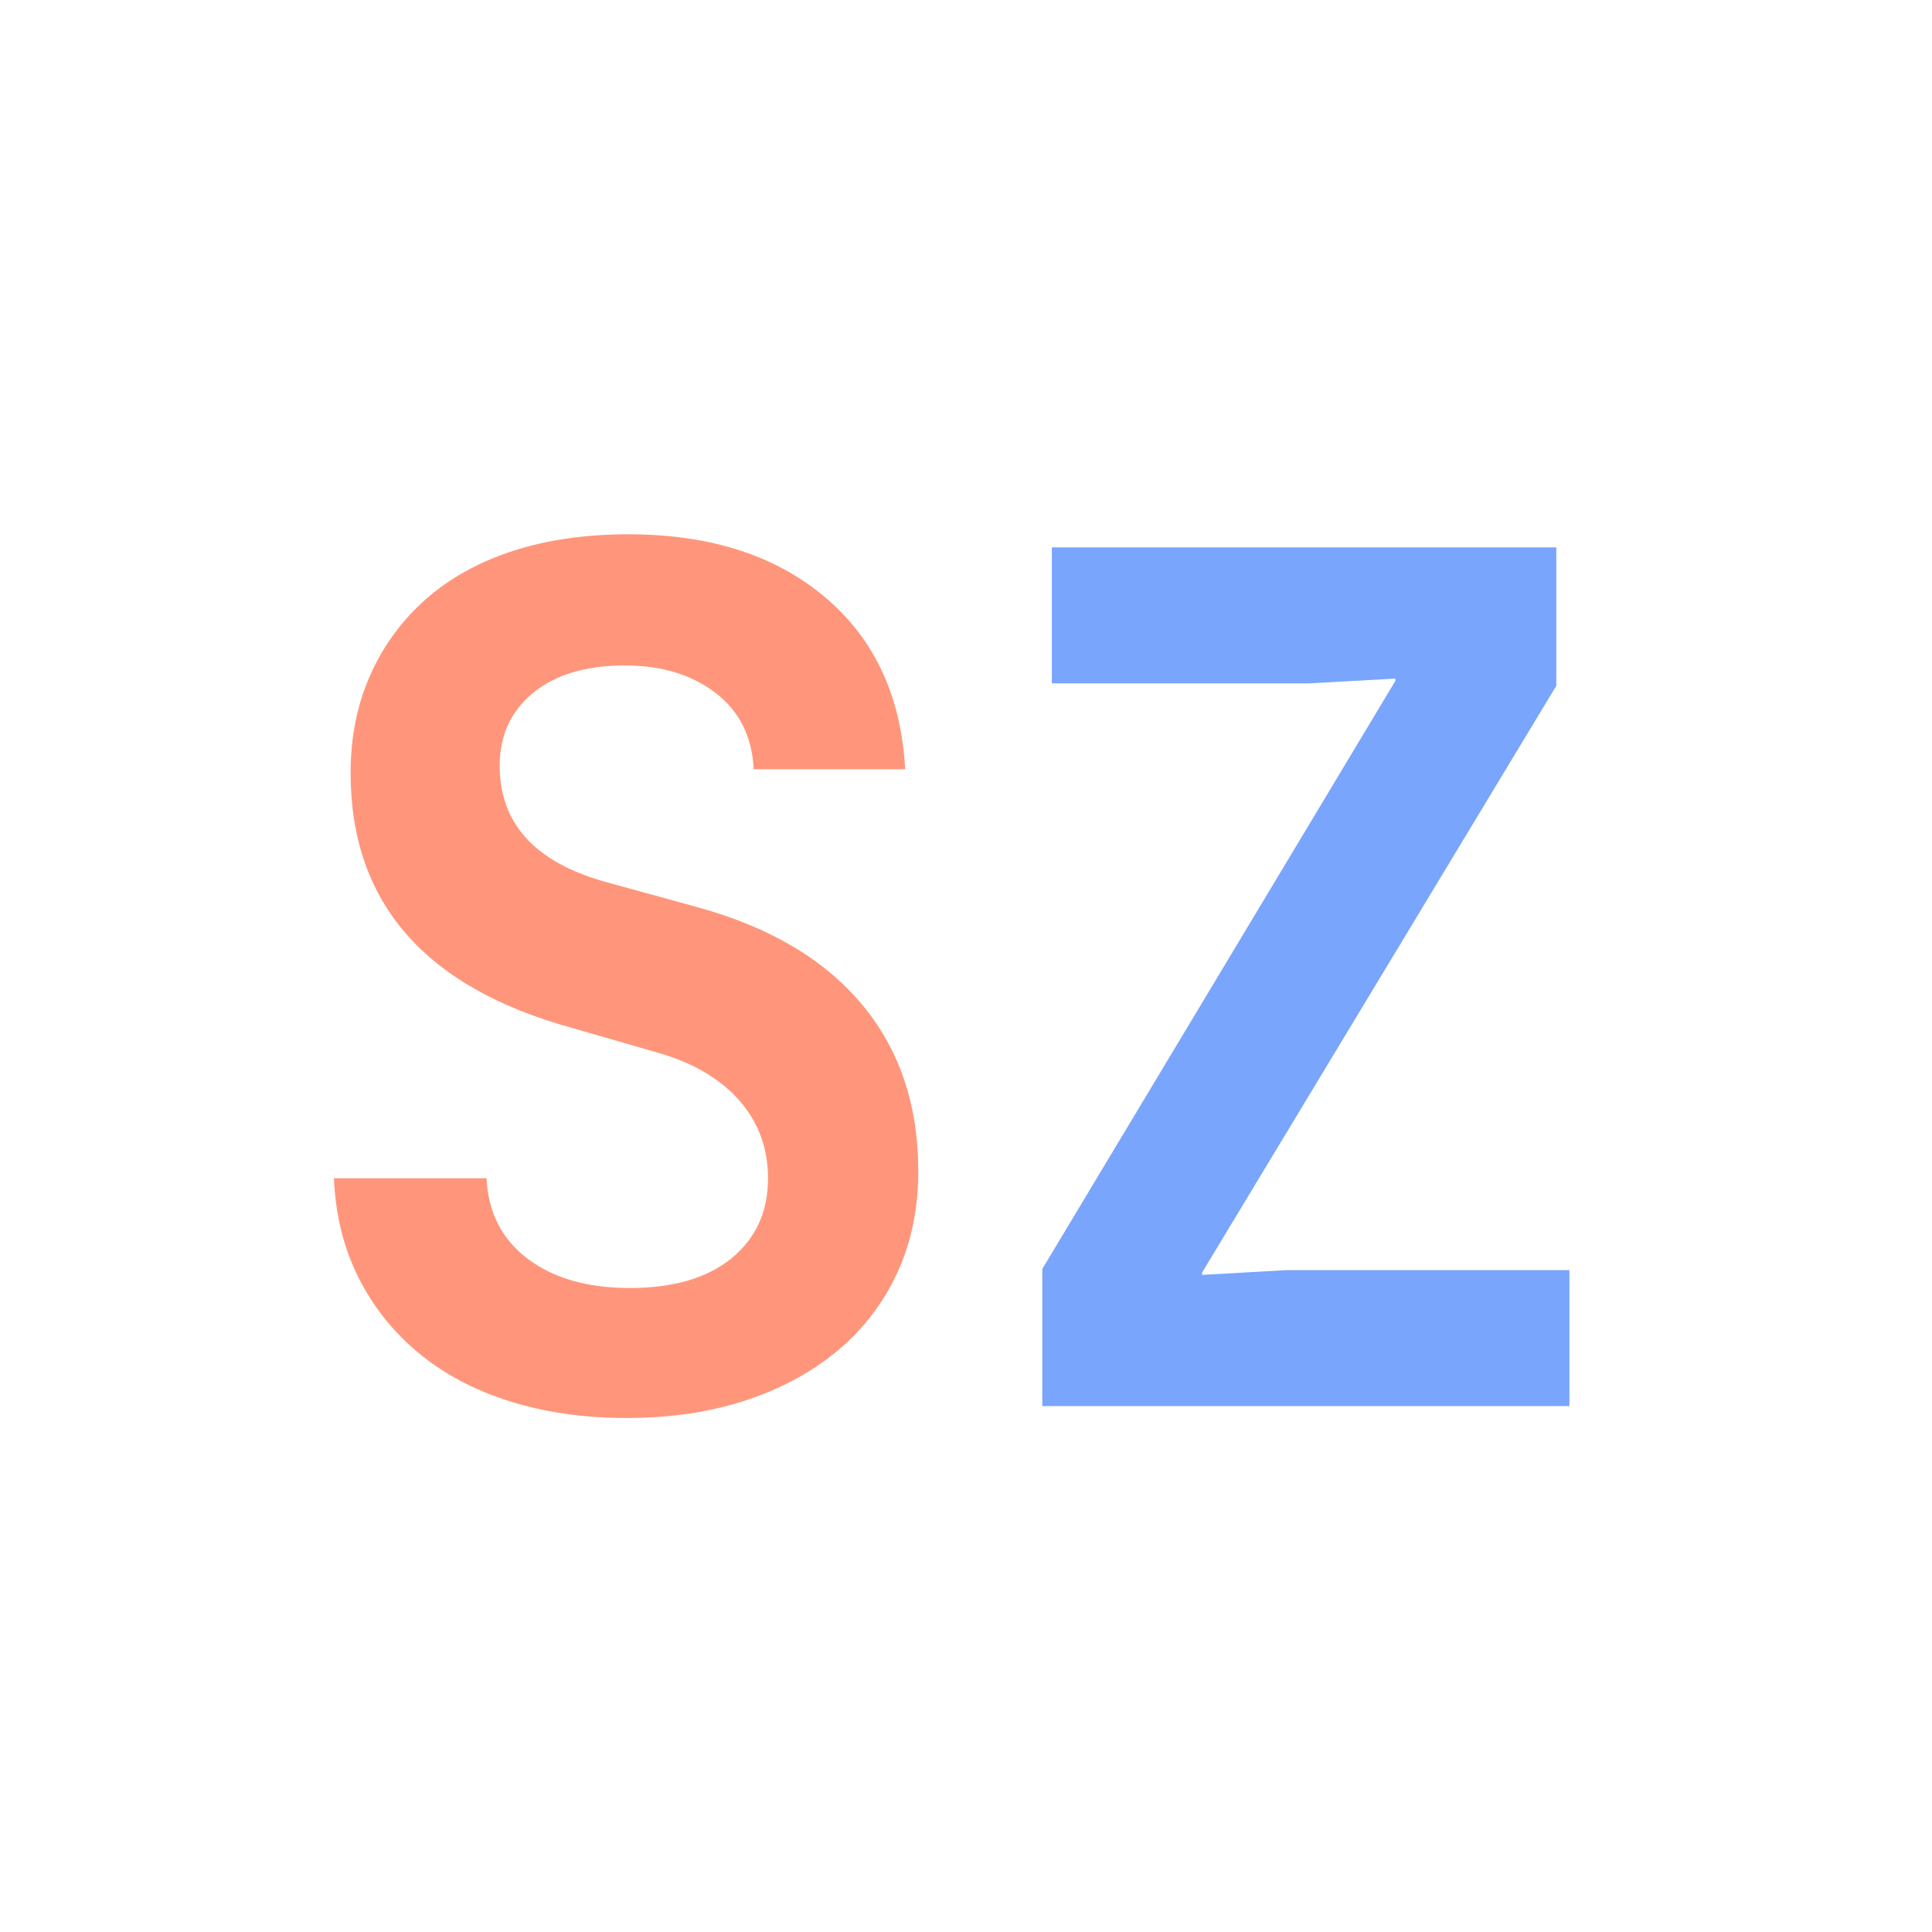 <svg xmlns="http://www.w3.org/2000/svg" xmlns:xlink="http://www.w3.org/1999/xlink" width="1080" zoomAndPan="magnify" viewBox="0 0 810 810" height="1080" preserveAspectRatio="xMidYMid meet" version="1.0"><defs><g/></defs><g fill="#ff967b" fill-opacity="1"><g transform="translate(112.493, 589.5)"><g><path d="M 150 5 C 132.332 5 116.082 2.664 101.25 -2 C 86.414 -6.664 73.664 -13.414 63 -22.25 C 52.332 -31.082 43.914 -41.664 37.75 -54 C 31.582 -66.332 28.164 -80.164 27.5 -95.5 L 91.5 -95.5 C 92.164 -81.164 97.914 -69.914 108.75 -61.75 C 119.582 -53.582 133.832 -49.5 151.5 -49.5 C 169.832 -49.5 184.082 -53.664 194.25 -62 C 204.414 -70.332 209.5 -81.5 209.5 -95.5 C 209.5 -107.832 205.664 -118.5 198 -127.5 C 190.332 -136.5 179.5 -143.164 165.5 -147.5 L 127.5 -158.5 C 65.5 -175.5 34.5 -211.164 34.5 -265.5 C 34.5 -280.5 37.25 -294.164 42.75 -306.5 C 48.25 -318.832 56 -329.414 66 -338.25 C 76 -347.082 88.164 -353.832 102.5 -358.5 C 116.832 -363.164 133 -365.5 151 -365.5 C 185 -365.5 212.414 -356.75 233.25 -339.25 C 254.082 -321.75 265.332 -297.664 267 -267 L 203.5 -267 C 202.832 -280.664 197.5 -291.332 187.5 -299 C 177.5 -306.664 164.832 -310.5 149.5 -310.5 C 133.164 -310.5 120.332 -306.664 111 -299 C 101.664 -291.332 97 -281.164 97 -268.5 C 97 -244.5 111.5 -228.332 140.5 -220 L 180.5 -209 C 210.5 -200.664 233.332 -187.082 249 -168.25 C 264.664 -149.414 272.5 -126.164 272.5 -98.5 C 272.5 -82.832 269.582 -68.664 263.75 -56 C 257.914 -43.332 249.664 -32.5 239 -23.5 C 228.332 -14.5 215.5 -7.5 200.5 -2.5 C 185.5 2.5 168.664 5 150 5 Z M 150 5 "/></g></g></g><g fill="#79a5fc" fill-opacity="1"><g transform="translate(397.493, 589.5)"><g><path d="M 255 -360 L 255 -302 L 106.5 -56 L 106.5 -55 L 142 -57 L 260.5 -57 L 260.5 0 L 39.5 0 L 39.5 -57.5 L 187.5 -304 L 187.5 -305 L 151.5 -303 L 43.5 -303 L 43.5 -360 Z M 255 -360 "/></g></g></g></svg>